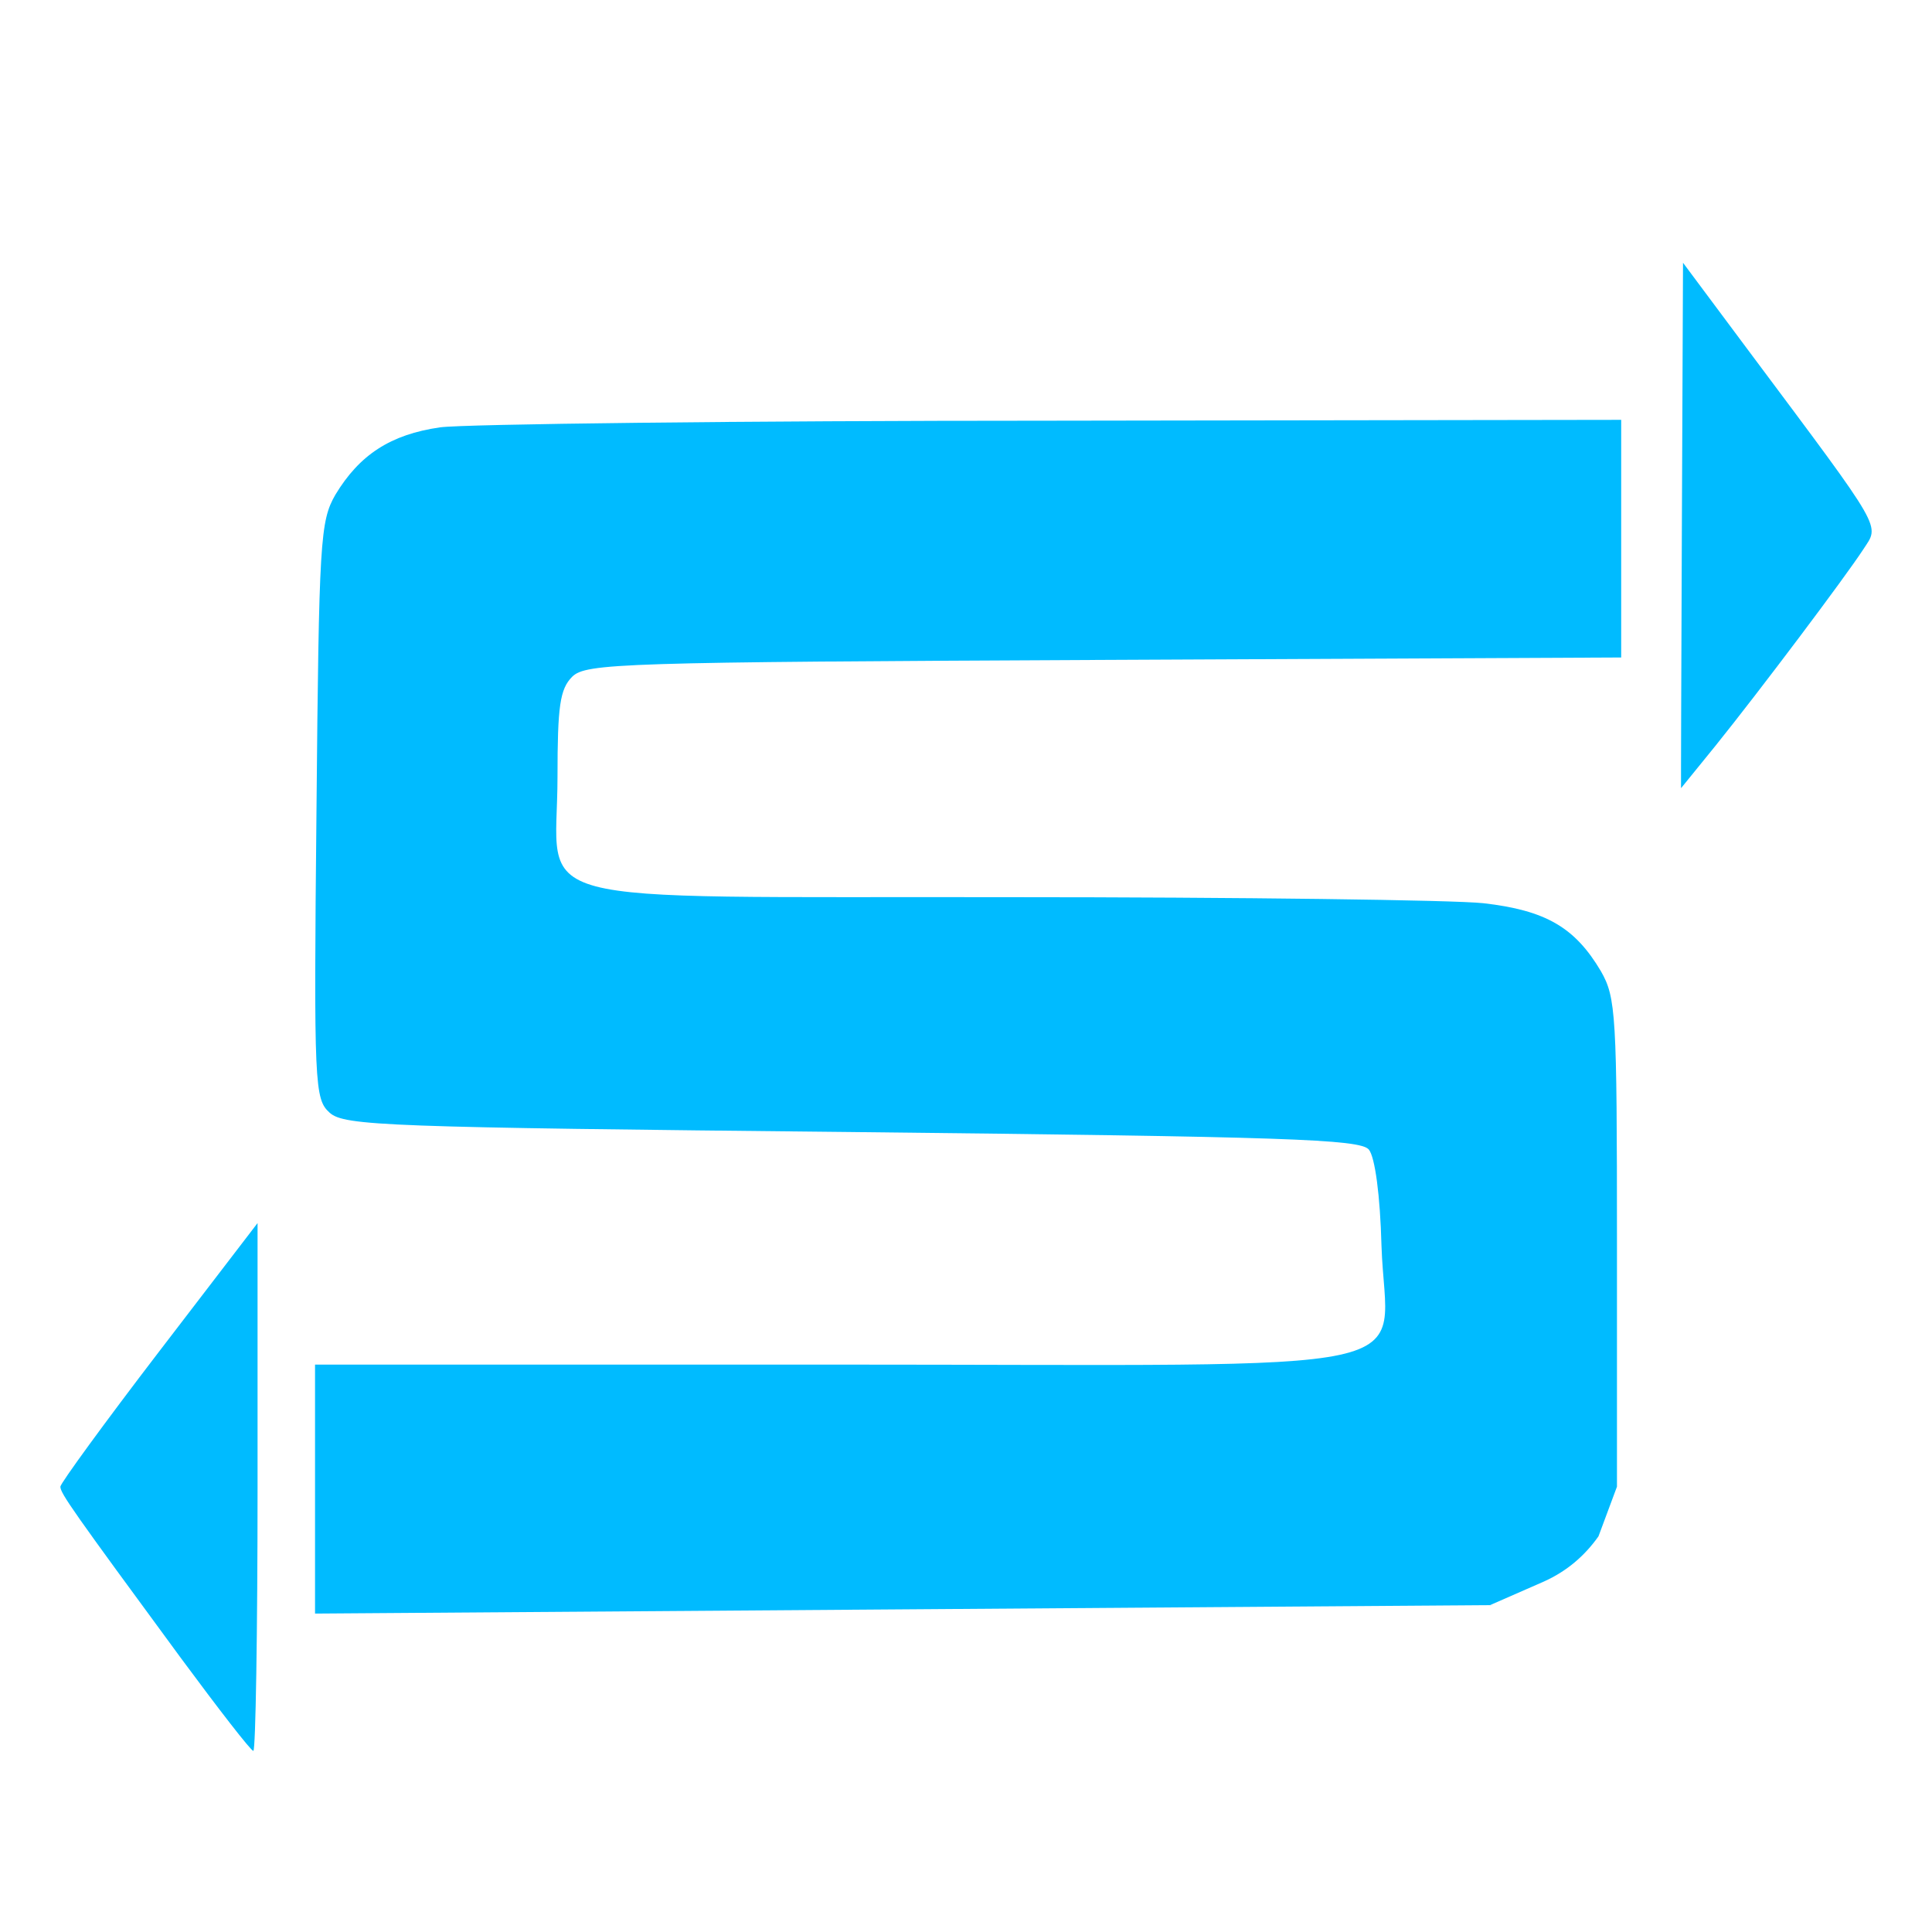 
<svg xmlns="http://www.w3.org/2000/svg" xmlns:xlink="http://www.w3.org/1999/xlink" width="16px" height="16px" viewBox="0 0 16 16" version="1.1">
<g id="surface1">
<path style=" stroke:none;fill-rule:nonzero;fill:#00bbff;fill-opacity:1;" d="M 1.5 13.734 C 0.602 12.512 0.5 12.367 0.5 12.312 C 0.5 12.285 0.867 11.781 1.316 11.195 L 2.133 10.129 L 2.133 12.316 C 2.133 13.516 2.117 14.5 2.098 14.5 C 2.078 14.5 1.812 14.156 1.5 13.734 Z M 2.609 12.332 L 2.609 11.301 L 6.895 11.301 C 11.992 11.301 11.477 11.414 11.441 10.32 C 11.43 9.898 11.387 9.582 11.336 9.52 C 11.262 9.434 10.648 9.414 7.055 9.375 C 3.195 9.336 2.852 9.324 2.73 9.215 C 2.605 9.102 2.598 8.996 2.621 6.711 C 2.641 4.473 2.652 4.316 2.777 4.098 C 2.977 3.766 3.234 3.598 3.645 3.539 C 3.844 3.512 6.125 3.484 8.715 3.484 L 13.426 3.477 L 13.426 5.445 L 9.145 5.465 C 5.137 5.484 4.852 5.492 4.738 5.605 C 4.637 5.707 4.617 5.848 4.617 6.434 C 4.617 7.531 4.215 7.422 8.352 7.43 C 10.262 7.43 12.035 7.453 12.285 7.48 C 12.801 7.539 13.043 7.68 13.258 8.043 C 13.383 8.262 13.391 8.398 13.391 10.293 L 13.391 12.312 L 13.238 12.723 C 13.125 12.883 12.977 13.012 12.785 13.098 L 12.34 13.293 L 7.473 13.328 L 2.609 13.363 Z M 13.938 2.176 L 14.488 2.914 C 15.617 4.426 15.566 4.34 15.43 4.551 C 15.277 4.785 14.578 5.715 14.207 6.176 L 13.922 6.527 C 13.918 6.598 13.938 2.176 13.938 2.176 Z M 13.938 2.176 "/>
</g>
</svg>
